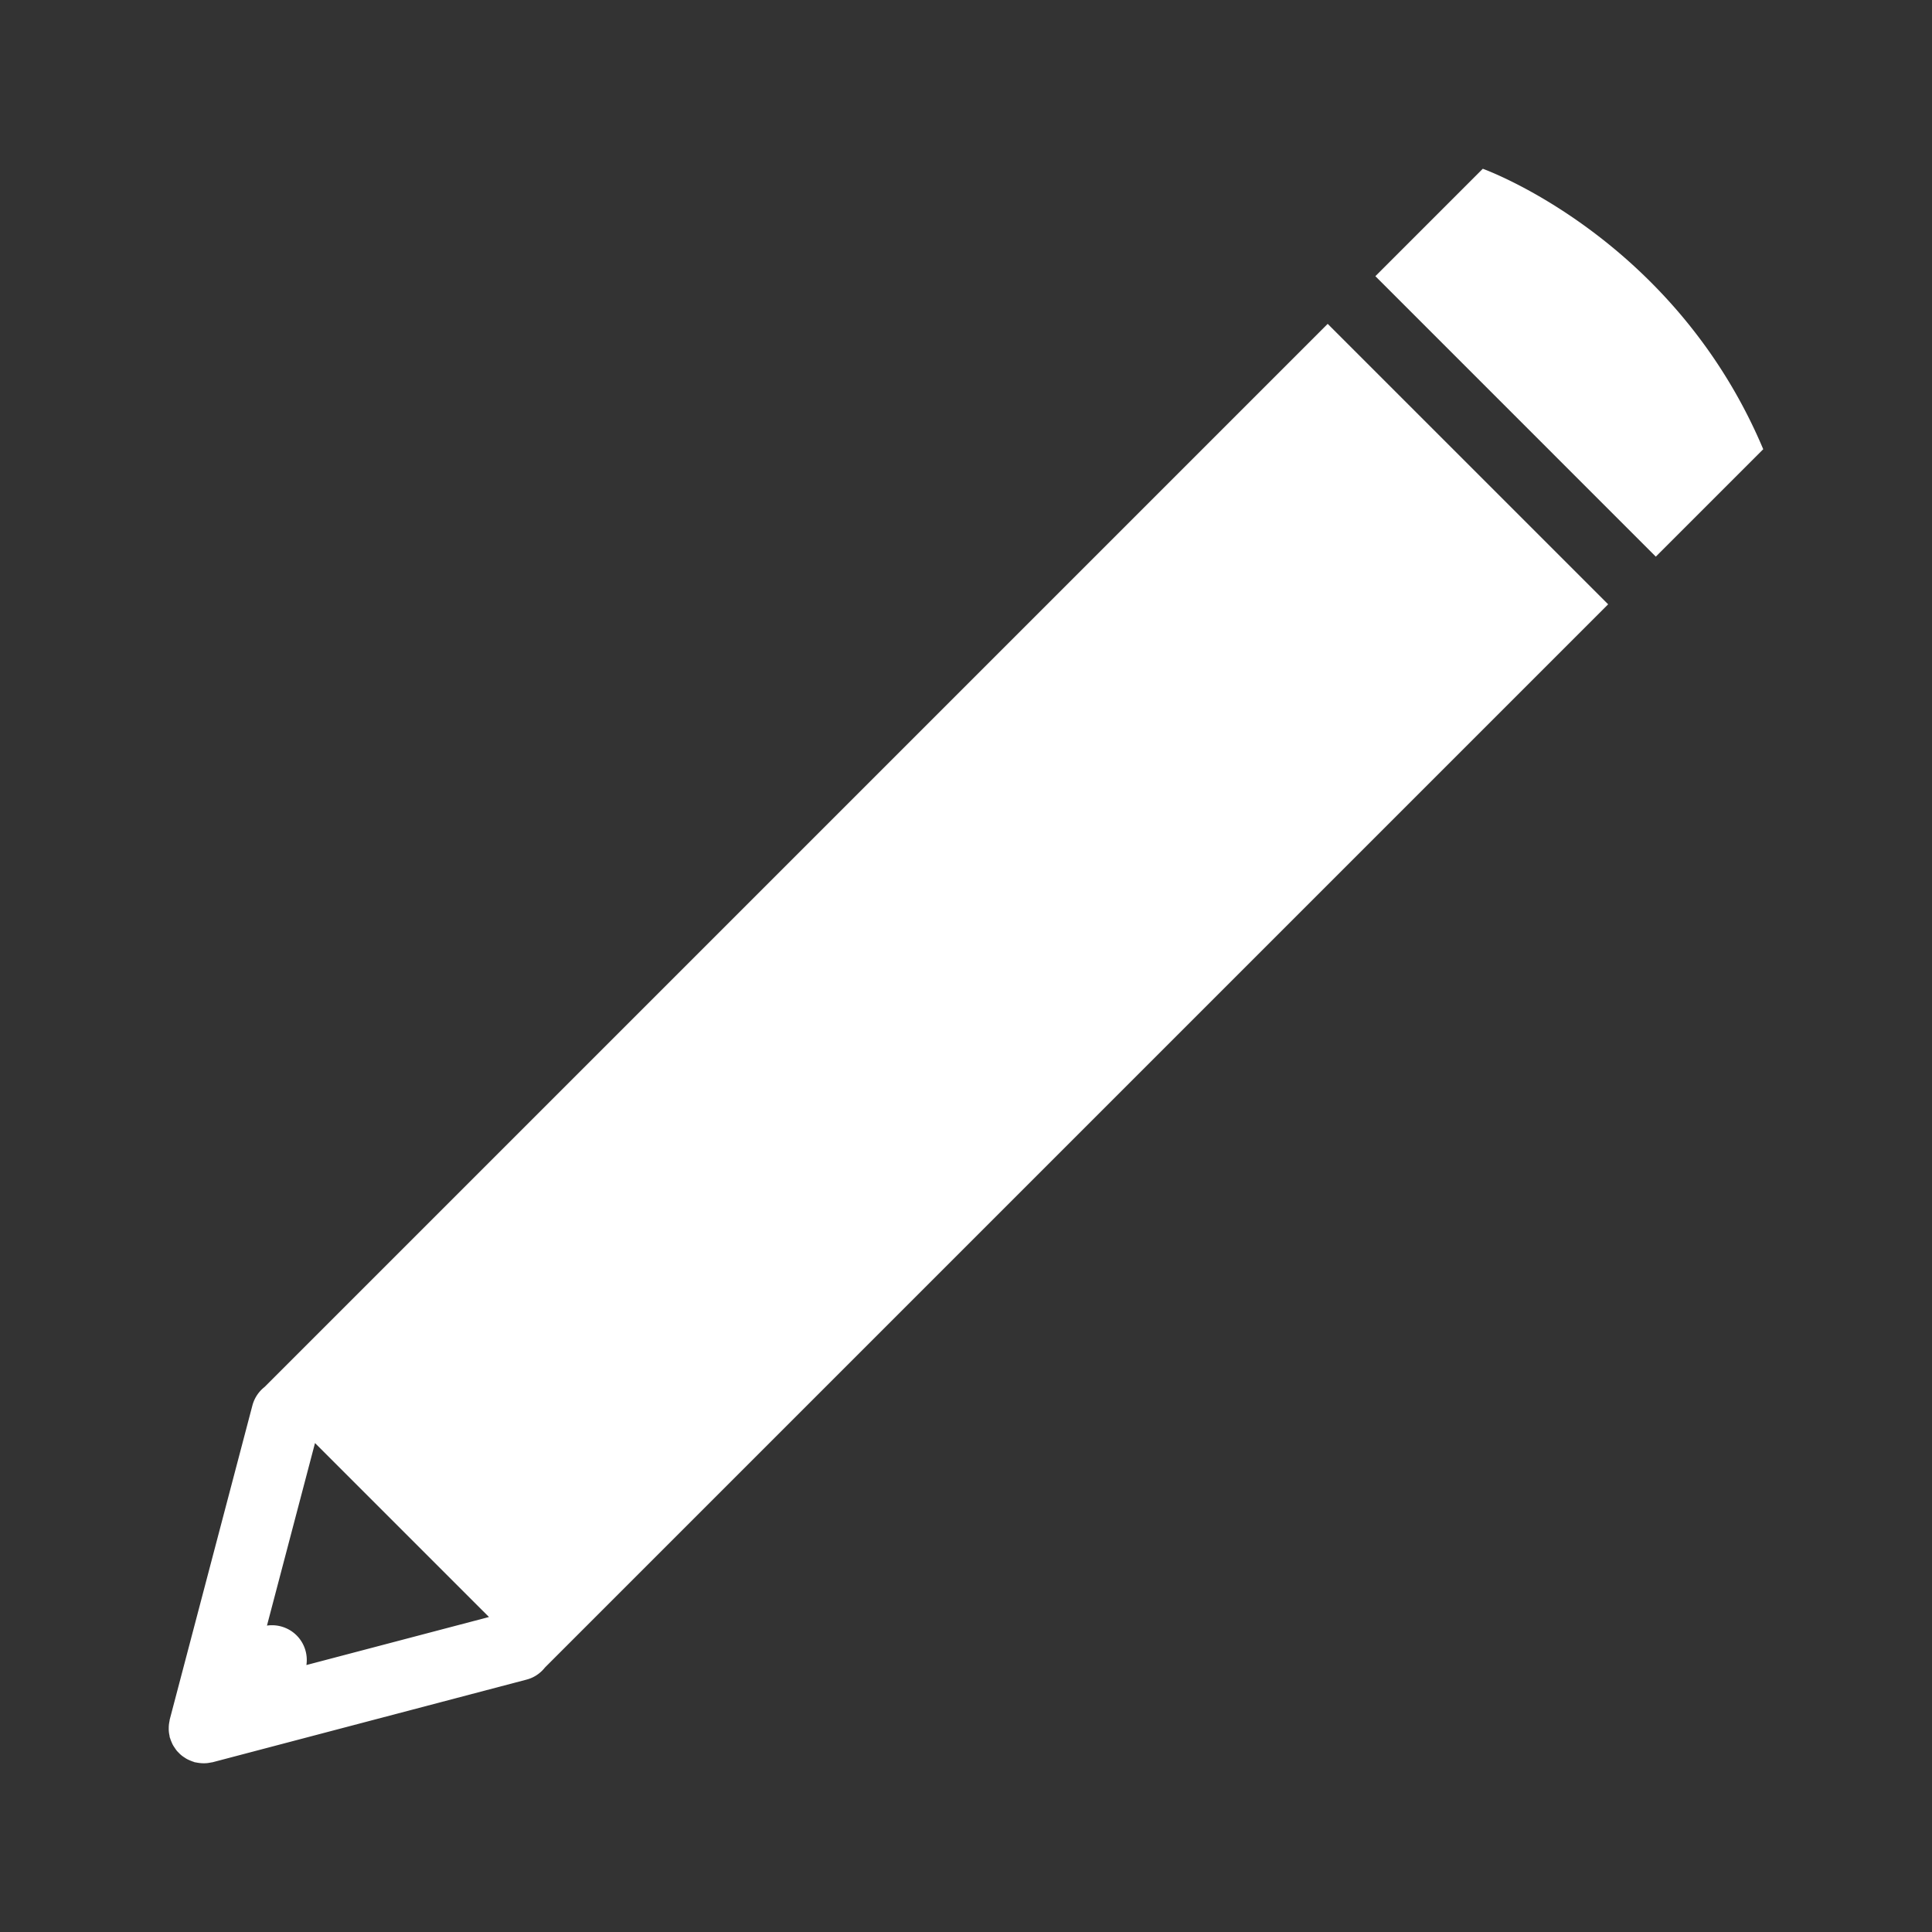 <svg height="128" viewBox="0 0 128 128" width="128" xmlns="http://www.w3.org/2000/svg"><rect x="0" y="0" width="128" height="128" fill="#333333" stroke="none"/><g fill="#fff"><path d="M36.108 110.473l70.436-70.436-18.581-18.58-70.437 70.436a2.305 2.305 0 0 0-.803 1.22l-5.476 20.803c-.01.04-.01.082-.019.121a2.492 2.492 0 0 0-.039.247 2.354 2.354 0 0 0-.009.222 1.89 1.89 0 0 0 .048.471c.008.04.008.082.019.121.007.029.021.055.031.083.023.078.053.154.086.23.029.067.057.134.09.196.037.066.077.127.121.189.041.063.083.126.13.184.047.059.1.109.152.162a1.717 1.717 0 0 0 .345.283c.063.043.124.084.192.12.062.033.128.062.195.09.076.033.151.063.23.087.028.009.054.023.083.031.04.01.081.01.121.02a2.47 2.47 0 0 0 .693.039 3.26 3.26 0 0 0 .247-.039c.04-.01.082-.01.121-.02l20.804-5.475c.505-.132.92-.425 1.22-.805zm-16.457-2.124a2.313 2.313 0 0 0-1.964-.649l3.183-12.094 11.526 11.525-12.096 3.182a2.304 2.304 0 0 0-.649-1.964zM109.702 36.879l-18.58-18.581 7.117-7.117s12.656 4.514 18.58 18.582l-7.117 7.116z"/></g></svg>